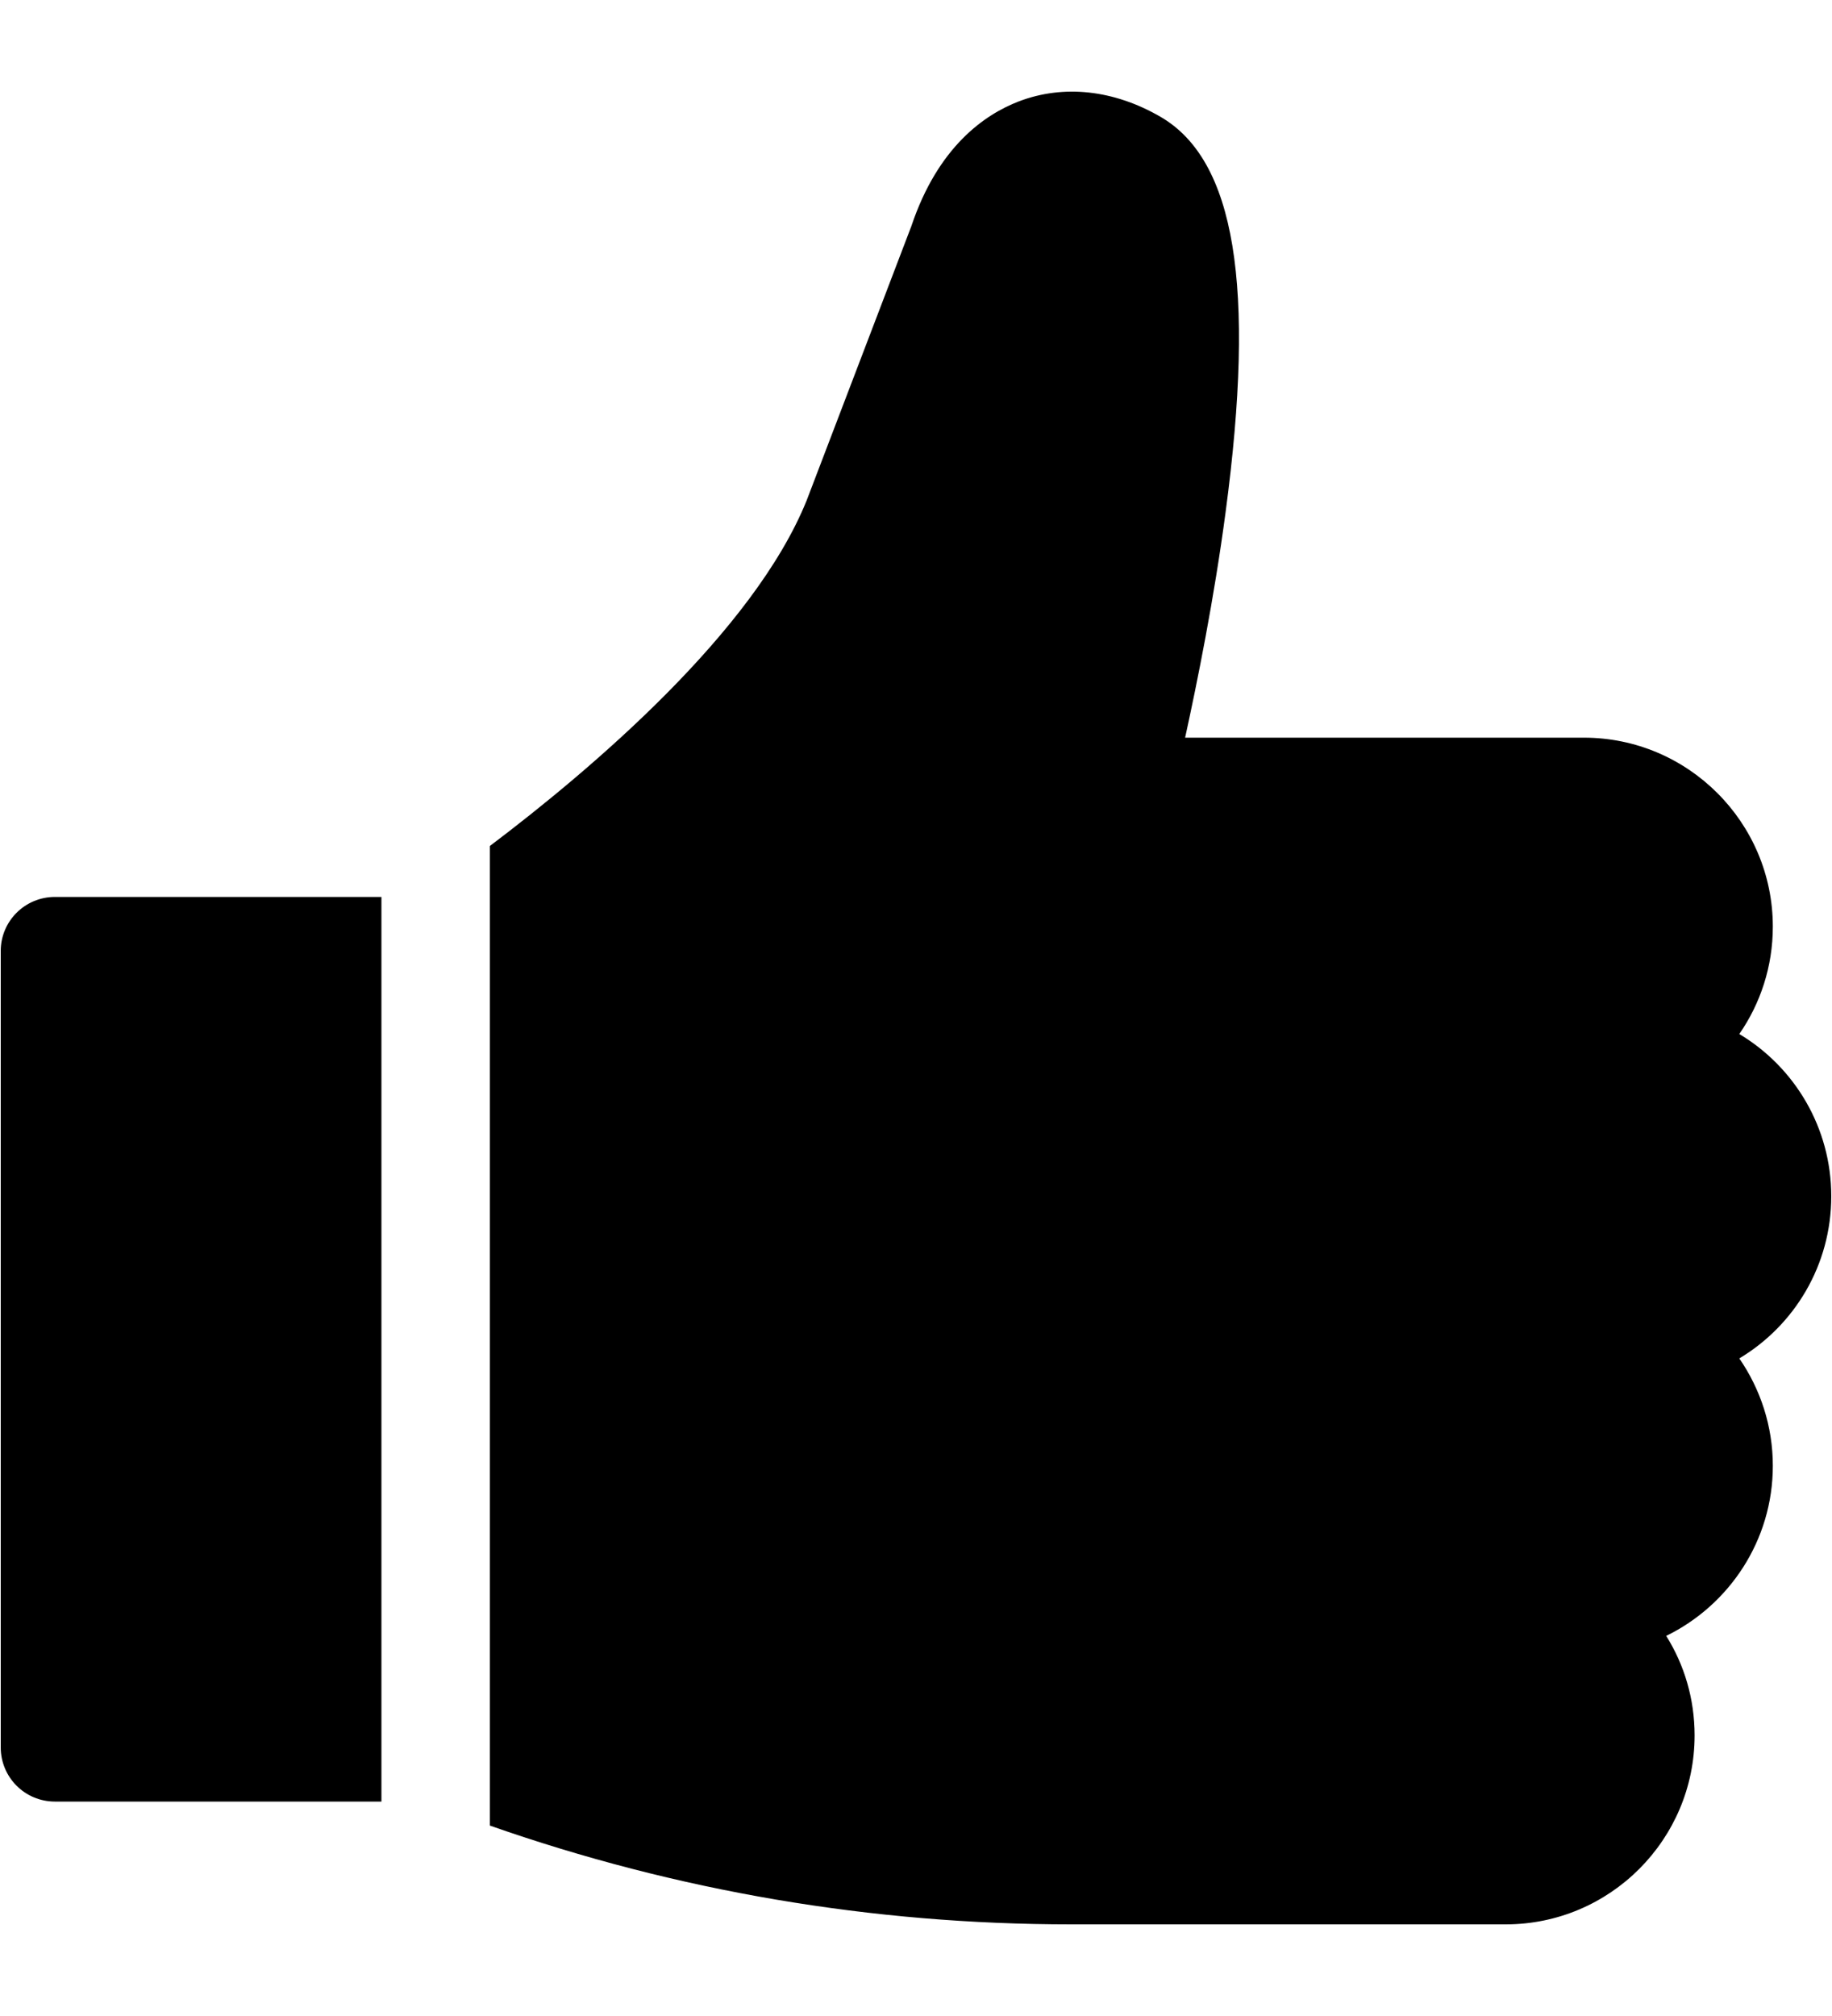 <svg width="10" height="11" viewBox="0 0 10 11" fill="none" xmlns="http://www.w3.org/2000/svg">
<path d="M0.3 4.894C0.136 4.894 0.004 5.026 0.004 5.189V9.534C0.004 9.698 0.136 9.83 0.3 9.83H2.082V4.894H0.3Z" fill="currentColor"/>
<path d="M9.996 6.527C9.996 6.152 9.795 5.822 9.494 5.642C9.609 5.476 9.677 5.274 9.677 5.056C9.677 4.488 9.214 4.025 8.646 4.025H6.469C6.535 3.723 6.627 3.269 6.69 2.794C6.855 1.558 6.742 0.873 6.334 0.637C6.08 0.49 5.806 0.46 5.562 0.553C5.374 0.625 5.12 0.801 4.975 1.233L4.403 2.731C4.113 3.448 3.225 4.2 2.674 4.616V9.961C3.695 10.319 4.76 10.5 5.847 10.5H8.219C8.788 10.5 9.25 10.037 9.25 9.469C9.25 9.27 9.194 9.084 9.095 8.926C9.439 8.758 9.677 8.405 9.677 7.998C9.677 7.781 9.609 7.579 9.494 7.412C9.795 7.232 9.996 6.903 9.996 6.527Z" fill="currentColor"/>
</svg>
